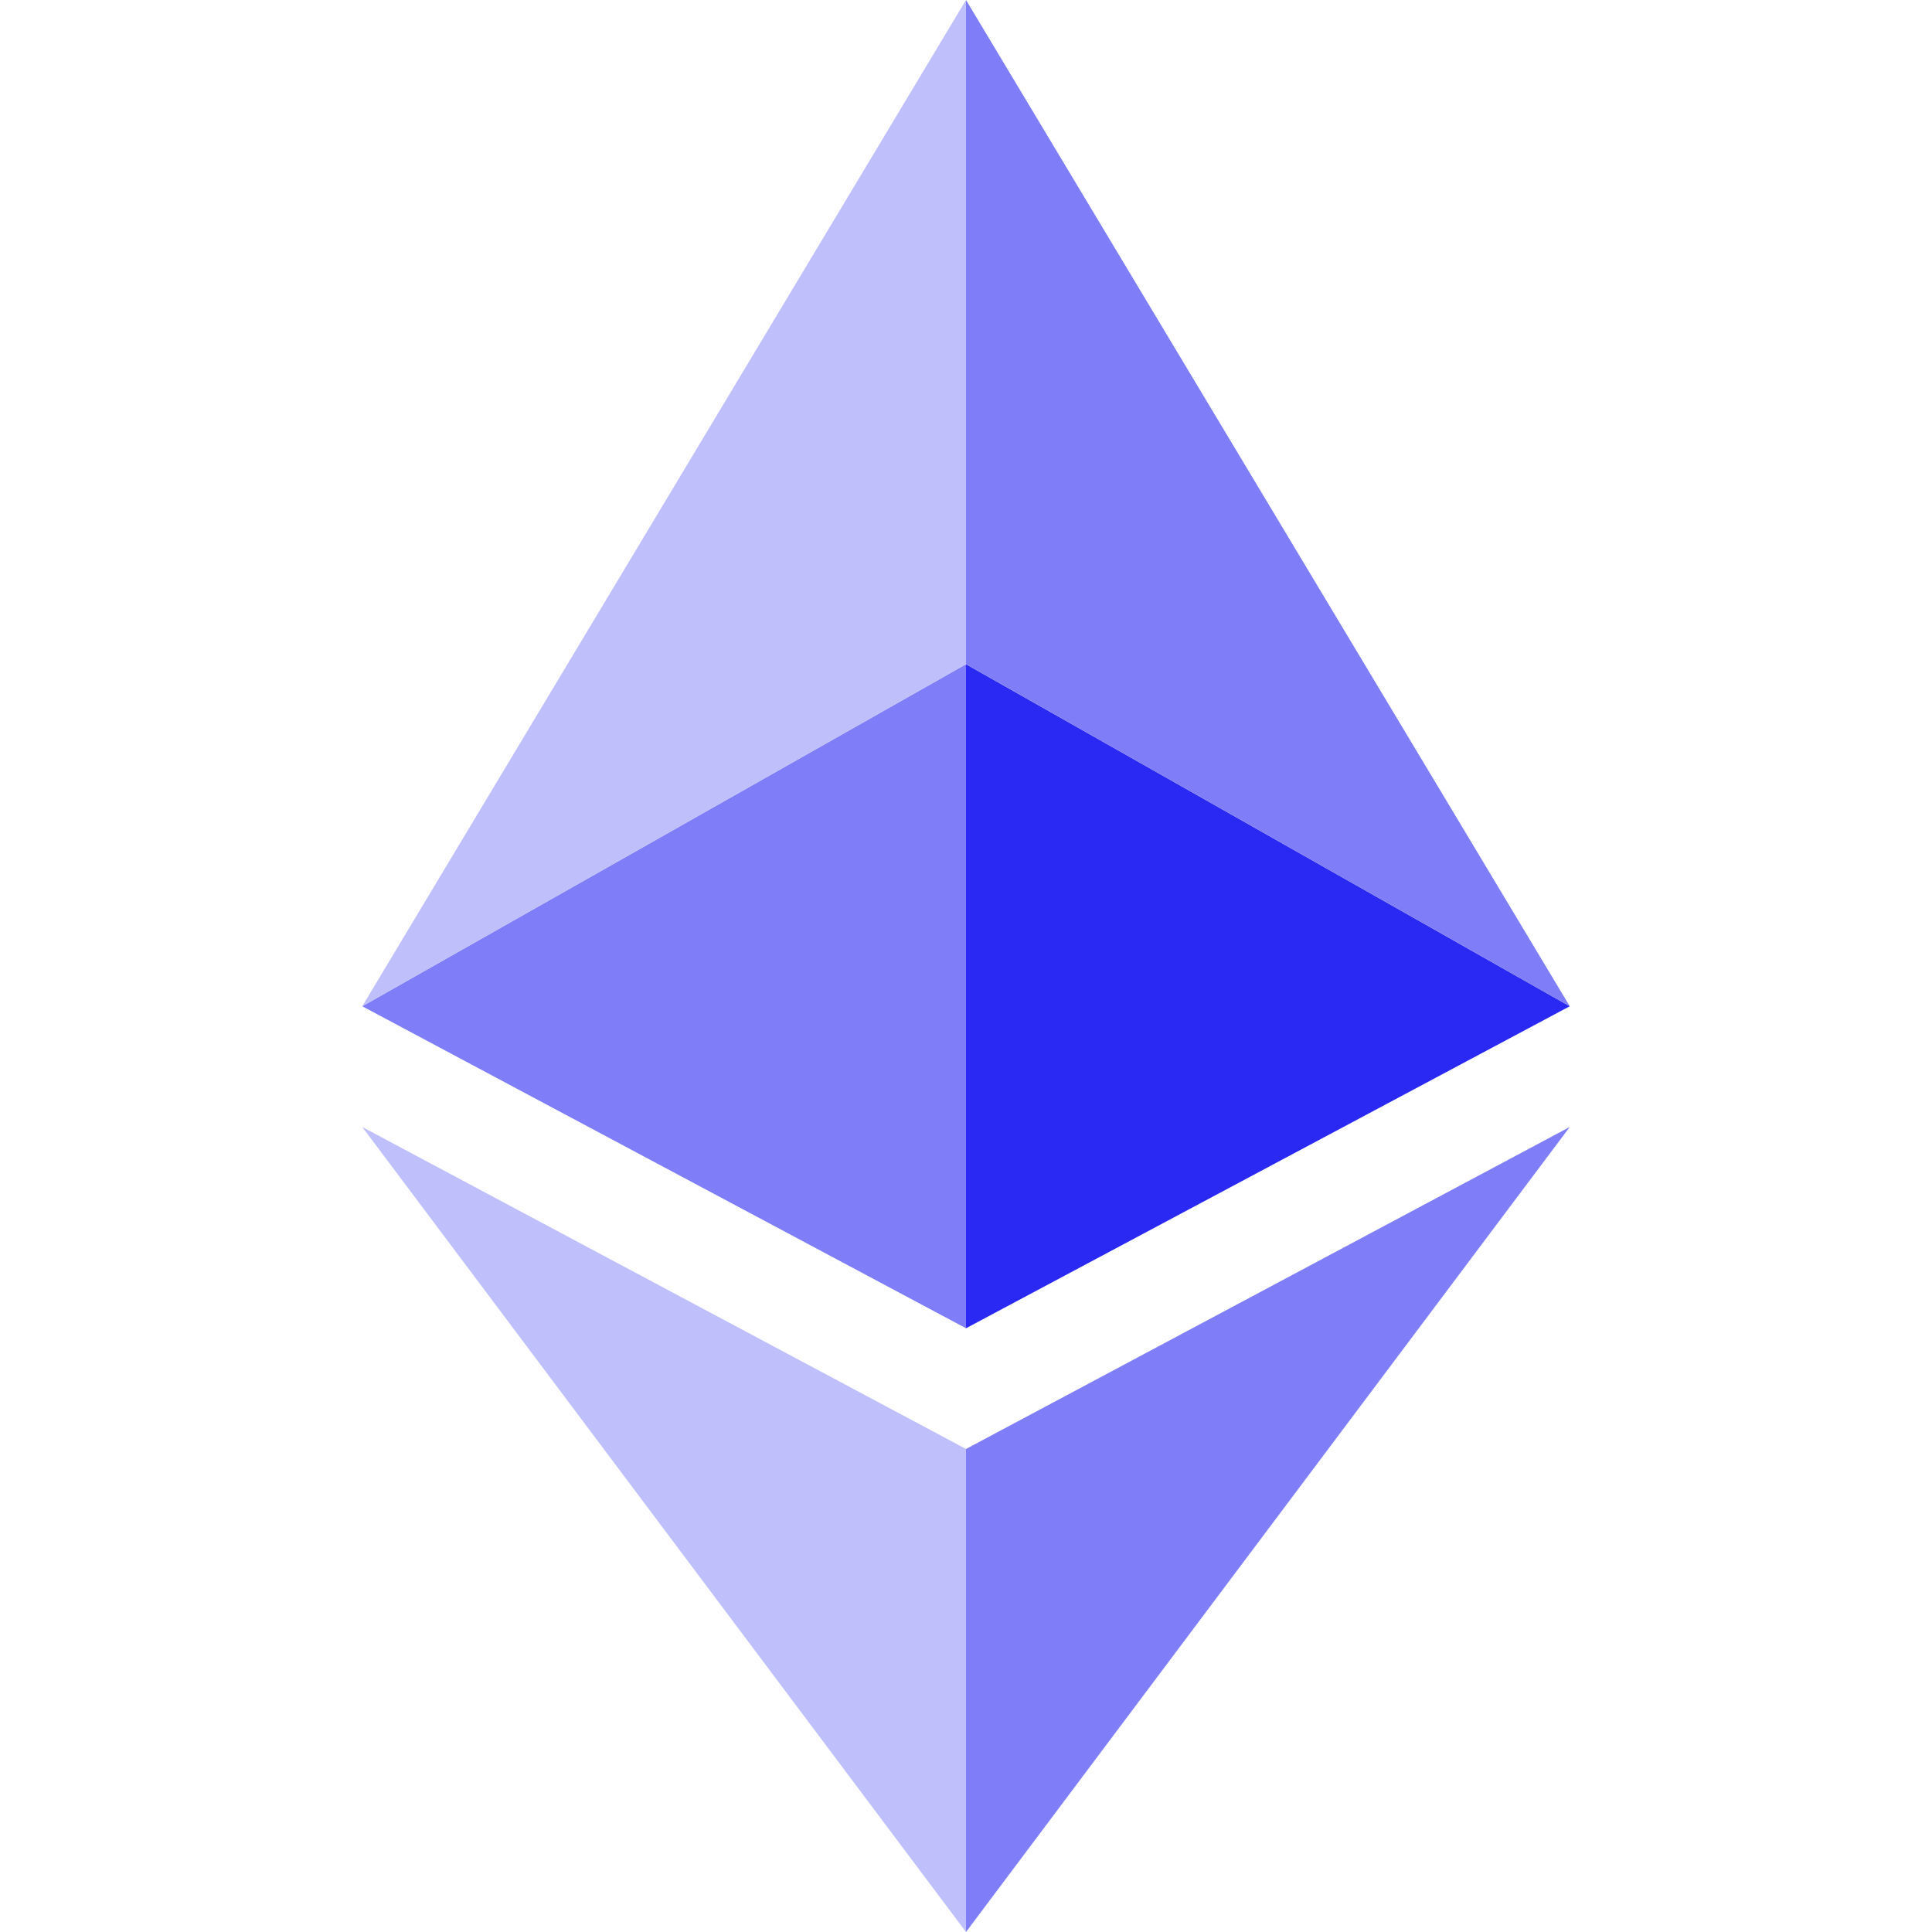 <svg xmlns="http://www.w3.org/2000/svg" width="18" height="18" viewBox="0 0 18 18" fill="none">
<path d="M9 13.5V18L3.375 10.5L9 13.5Z" fill="#BFBFFB"/>
<path d="M14.625 10.5L9 13.5V18L14.625 10.5Z" fill="#7F7EF8"/>
<path d="M9 6.188V12.375L3.375 9.375L9 6.188Z" fill="#7F7EF8"/>
<path d="M9 12.375L14.625 9.375L9 6.188V12.375Z" fill="#2A28F3"/>
<path d="M9 0V6.188L3.375 9.375L9 0Z" fill="#BFBFFB"/>
<path d="M14.625 9.375L9 0V6.188L14.625 9.375Z" fill="#7F7EF8"/>
</svg>
